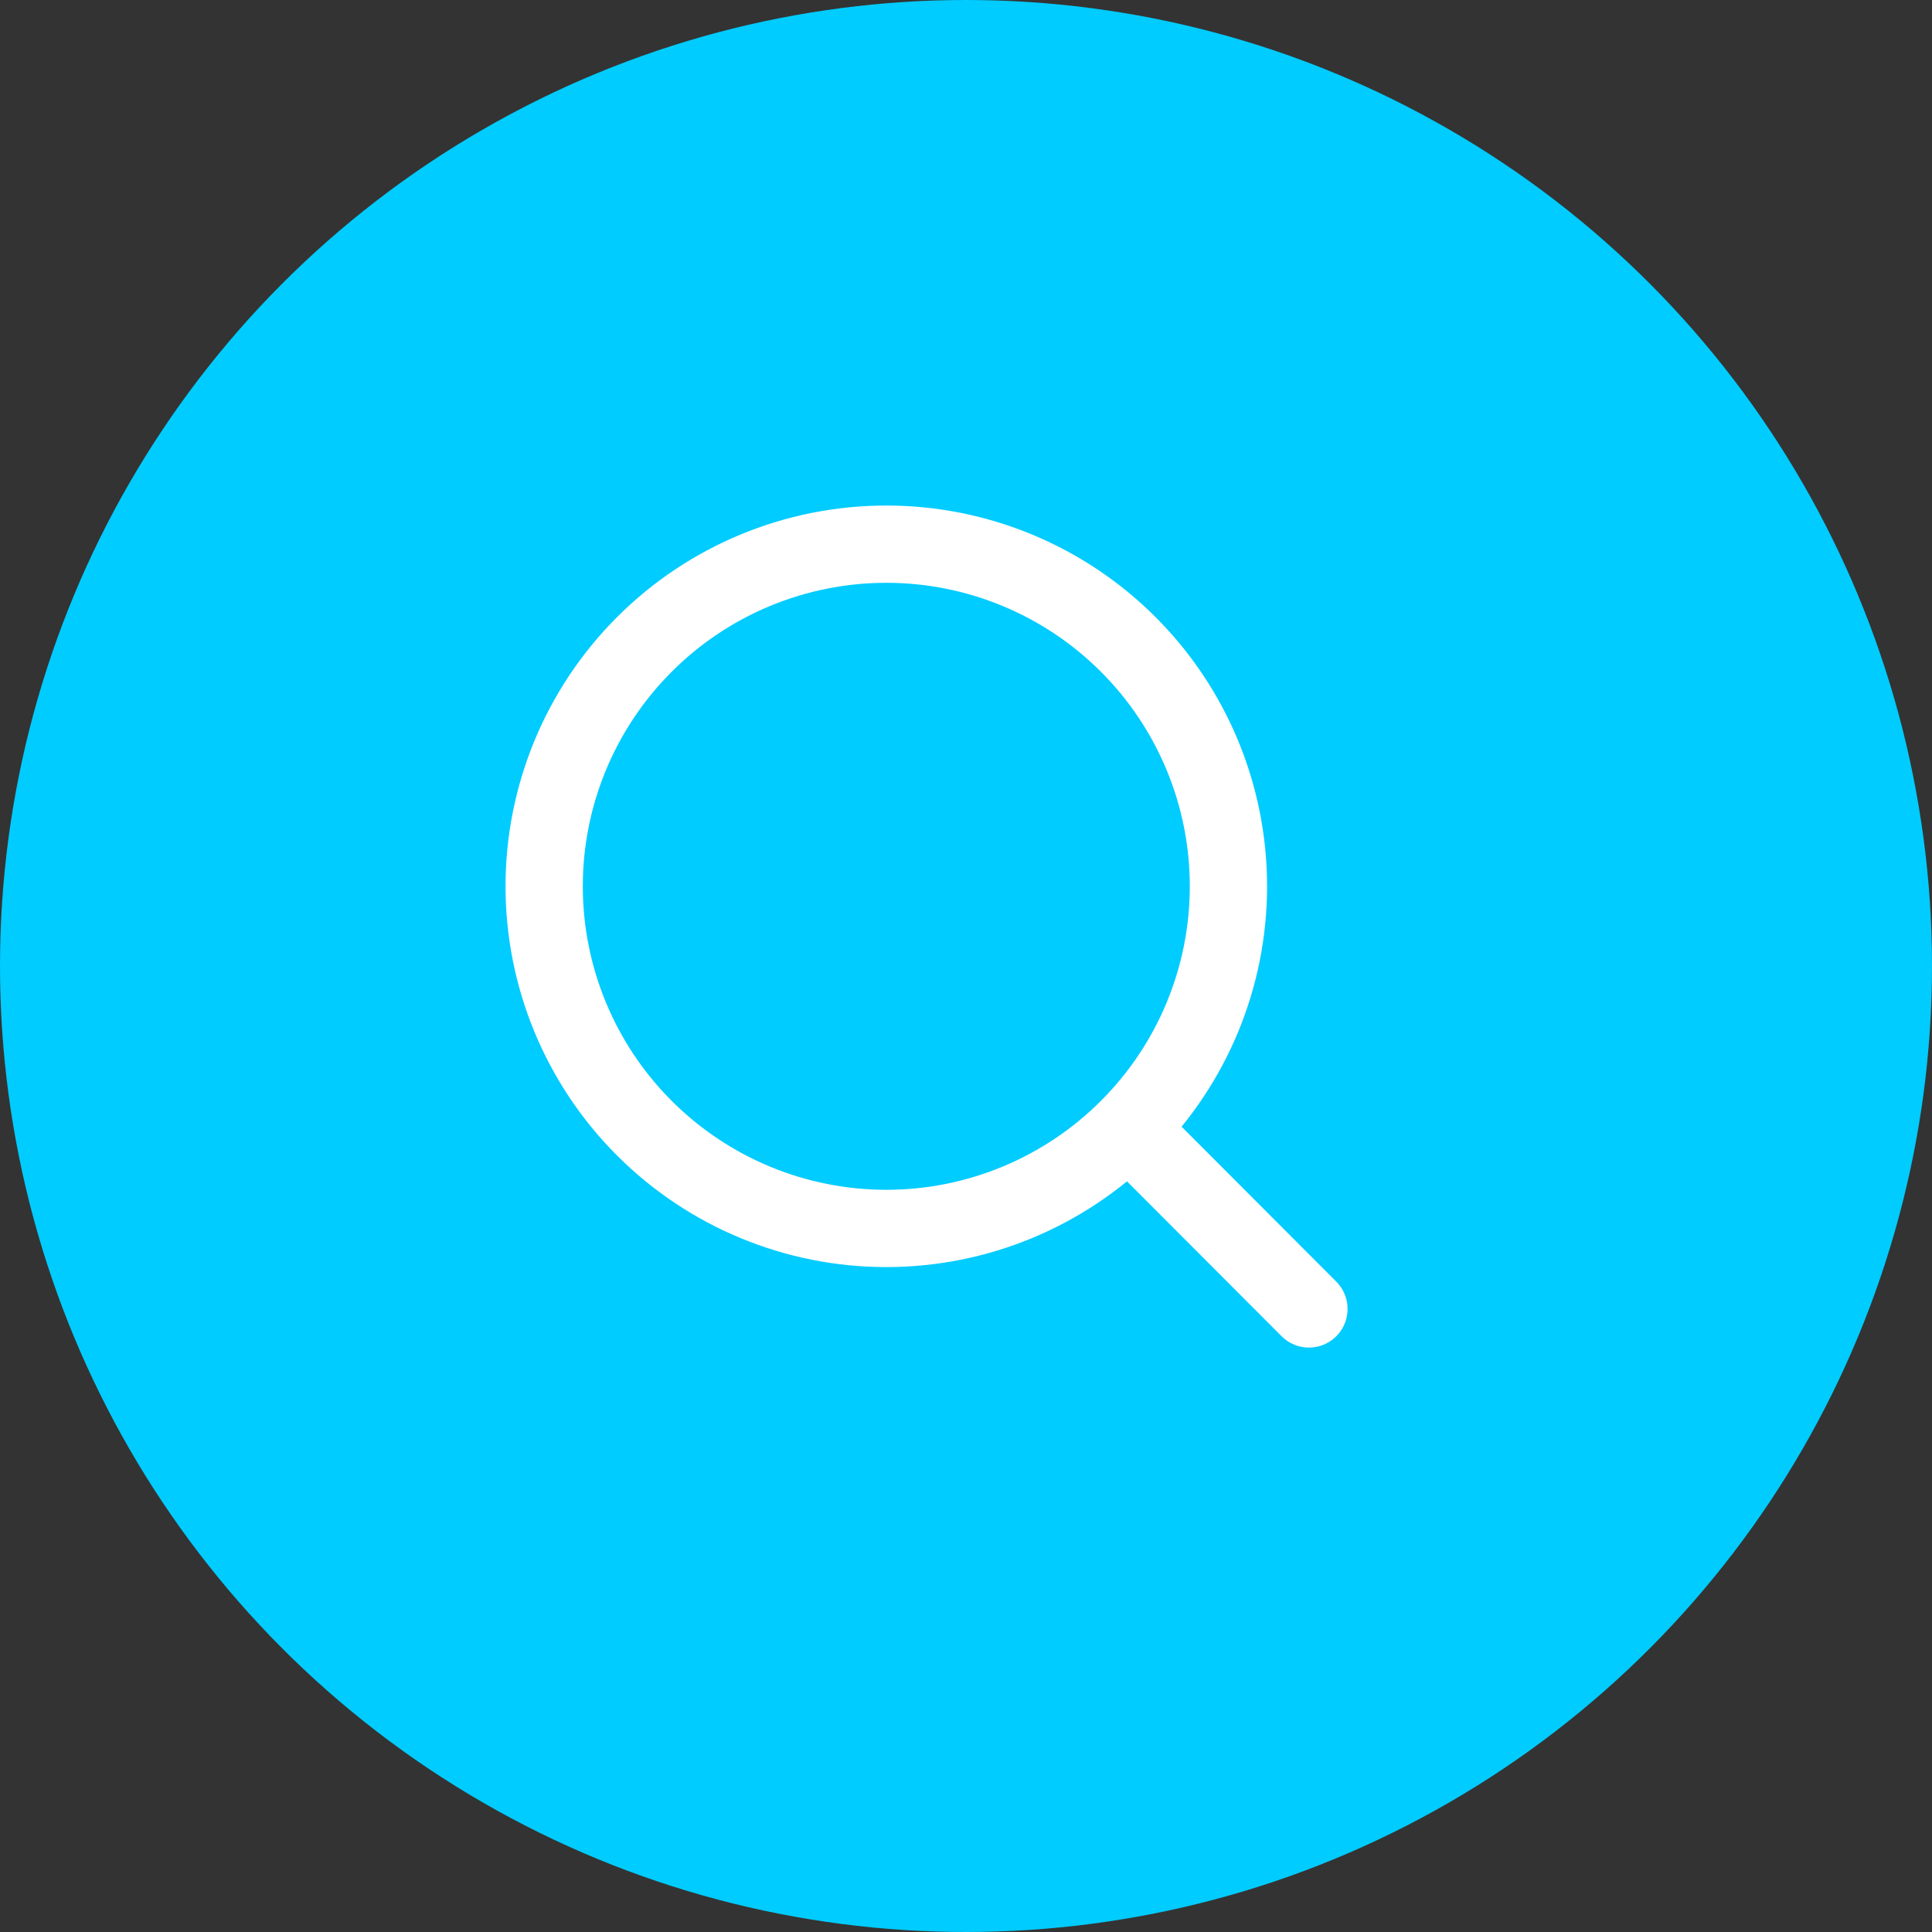 <svg width="50" height="50" viewBox="0 0 50 50" fill="none" xmlns="http://www.w3.org/2000/svg">
<rect x="0" y="0" width="50" height="50" fill="#333333" stroke="none"/>
<circle cx="25" cy="25" r="25" fill="#00CCFF"/>
<path d="M33.875 33.875L29.202 29.194M31.792 22.938C31.792 25.286 30.859 27.538 29.198 29.198C27.538 30.859 25.286 31.792 22.938 31.792C20.589 31.792 18.337 30.859 16.677 29.198C15.016 27.538 14.083 25.286 14.083 22.938C14.083 20.589 15.016 18.337 16.677 16.677C18.337 15.016 20.589 14.083 22.938 14.083C25.286 14.083 27.538 15.016 29.198 16.677C30.859 18.337 31.792 20.589 31.792 22.938V22.938Z" stroke="white" stroke-width="2" stroke-linecap="round"/>
</svg>
